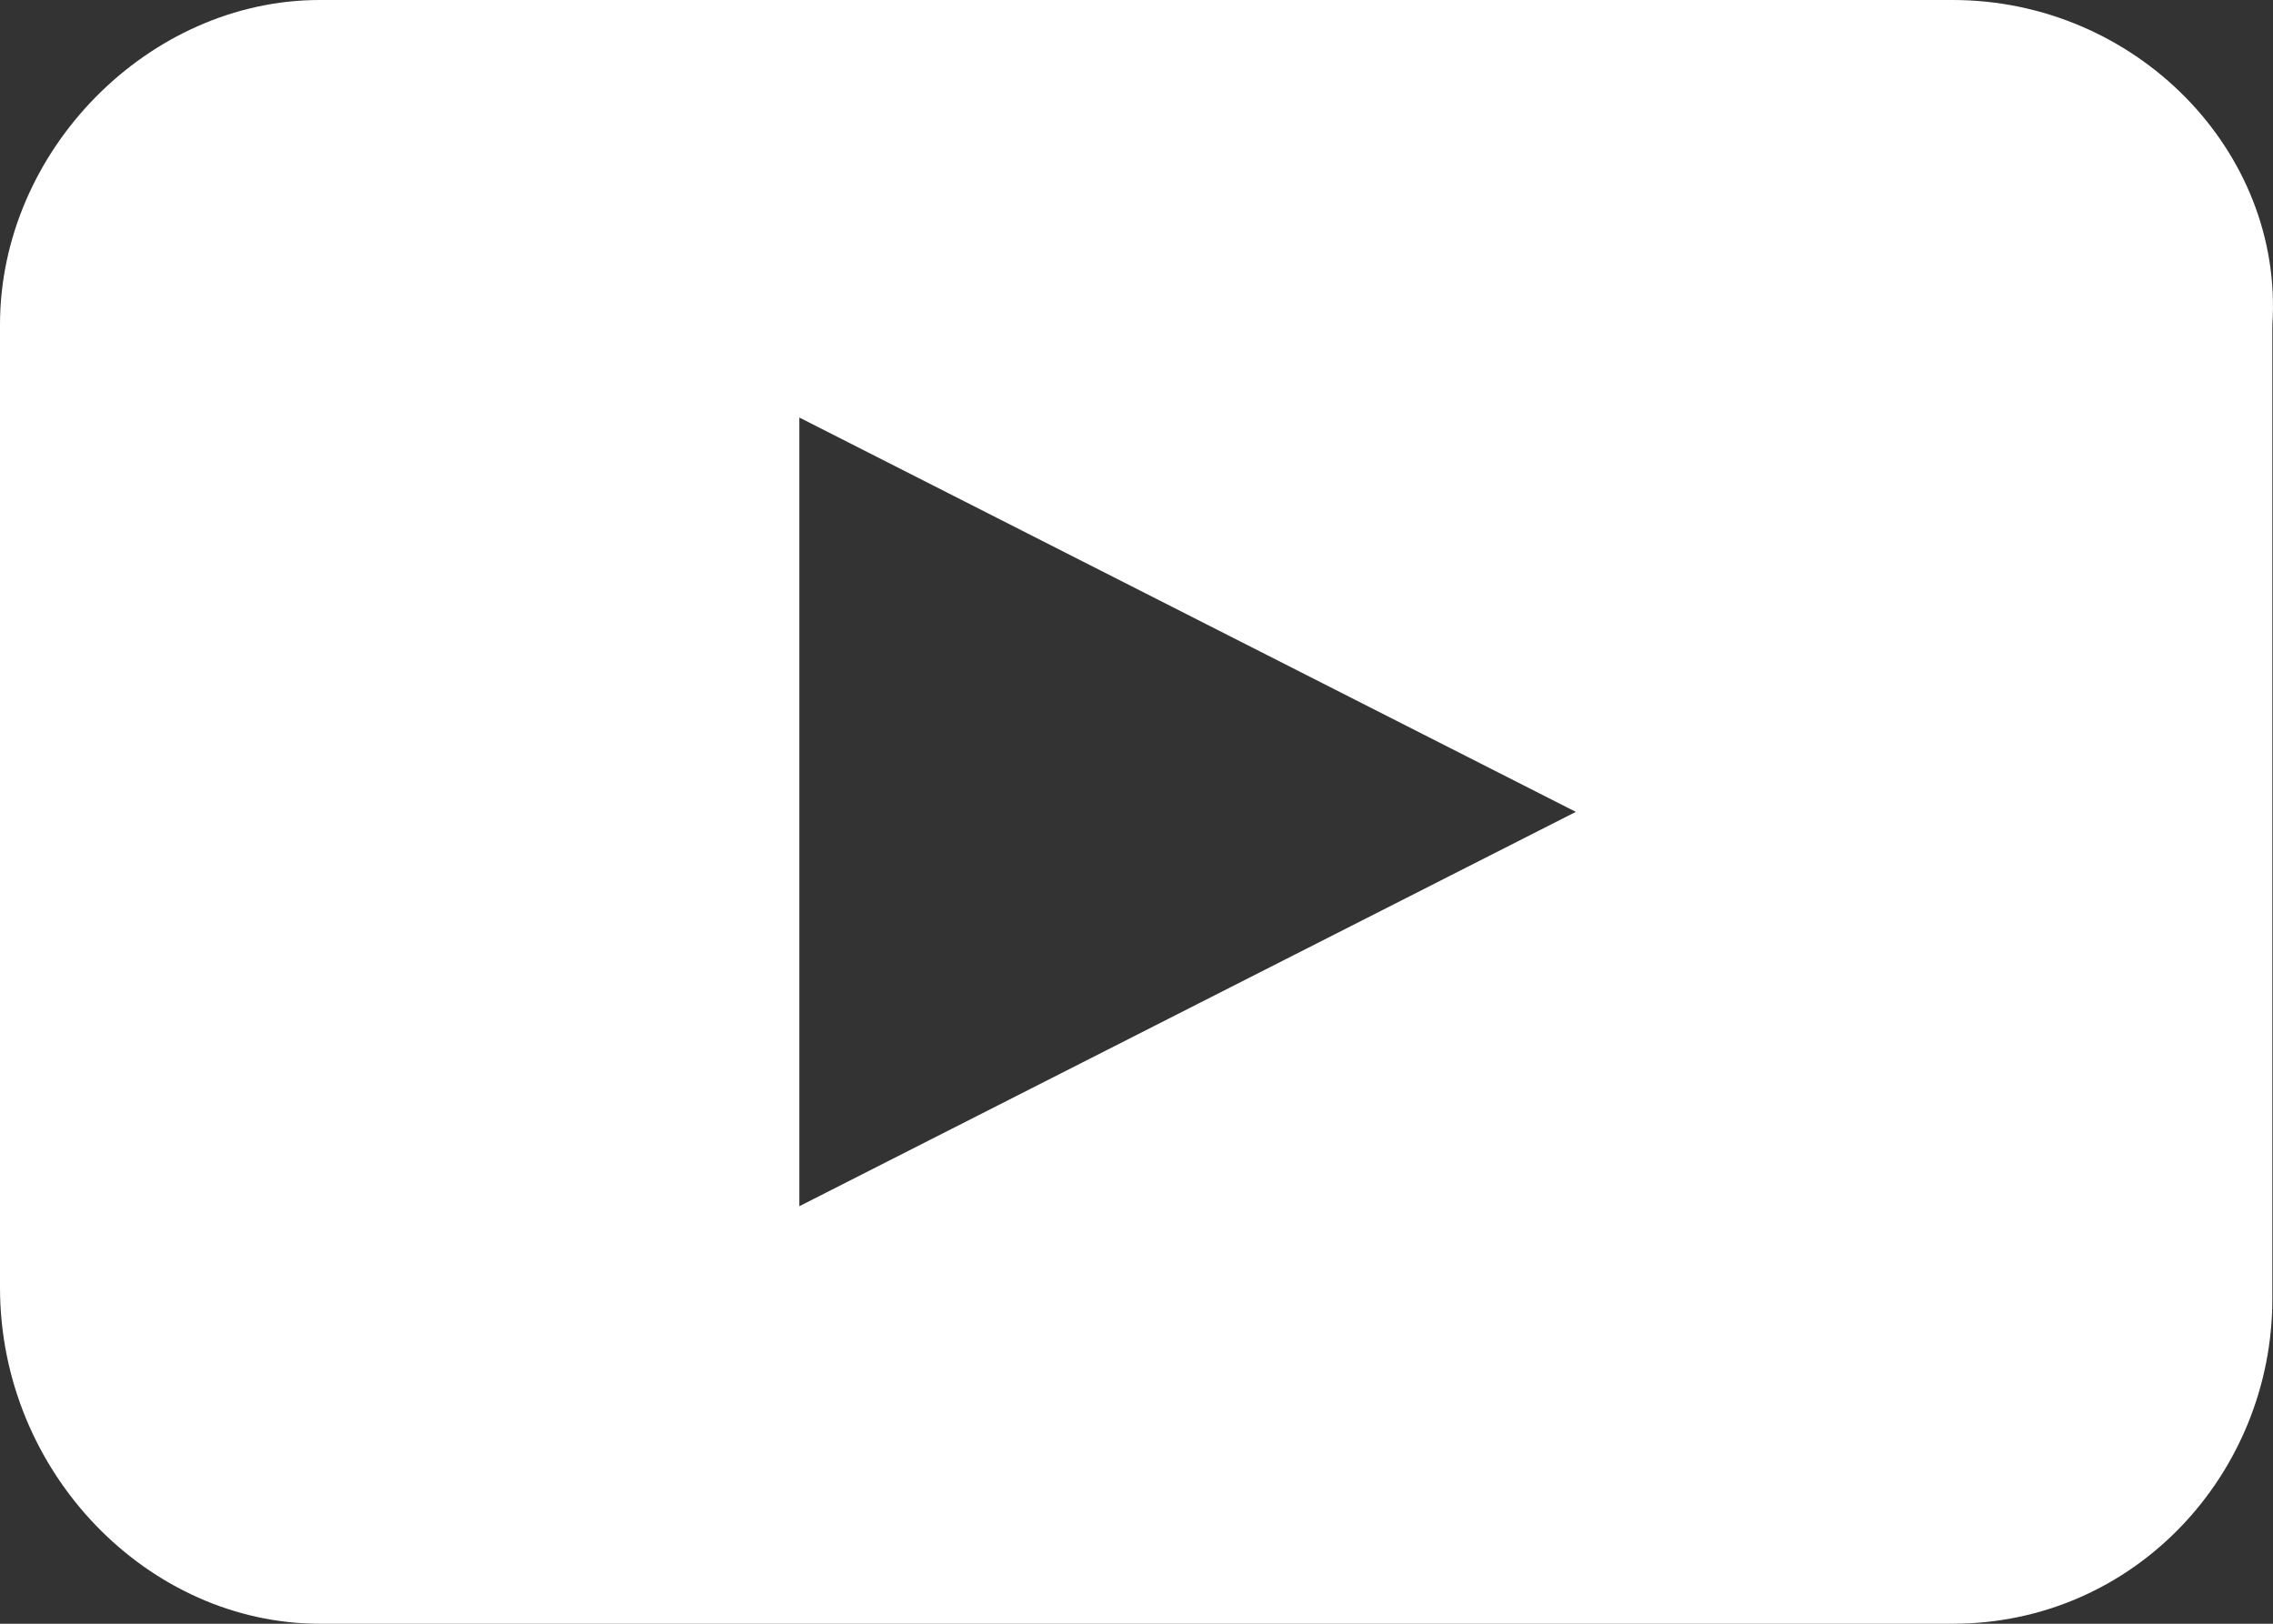 <svg width="21" height="15" viewBox="0 0 21 15" fill="none" xmlns="http://www.w3.org/2000/svg">
<rect x="0" y="0" width="21" height="15" fill="#333333" stroke="none"/>
<path d="M18.04 0H2.954C1.371 0 0 1.393 0 3V11.893C0 13.607 1.371 15 2.954 15H18.04C19.728 15 20.994 13.607 20.994 12V3C21.1 1.393 19.728 0 18.04 0ZM7.385 11.143V3.857L14.559 7.5L7.385 11.143Z" fill="white"/>
</svg>
